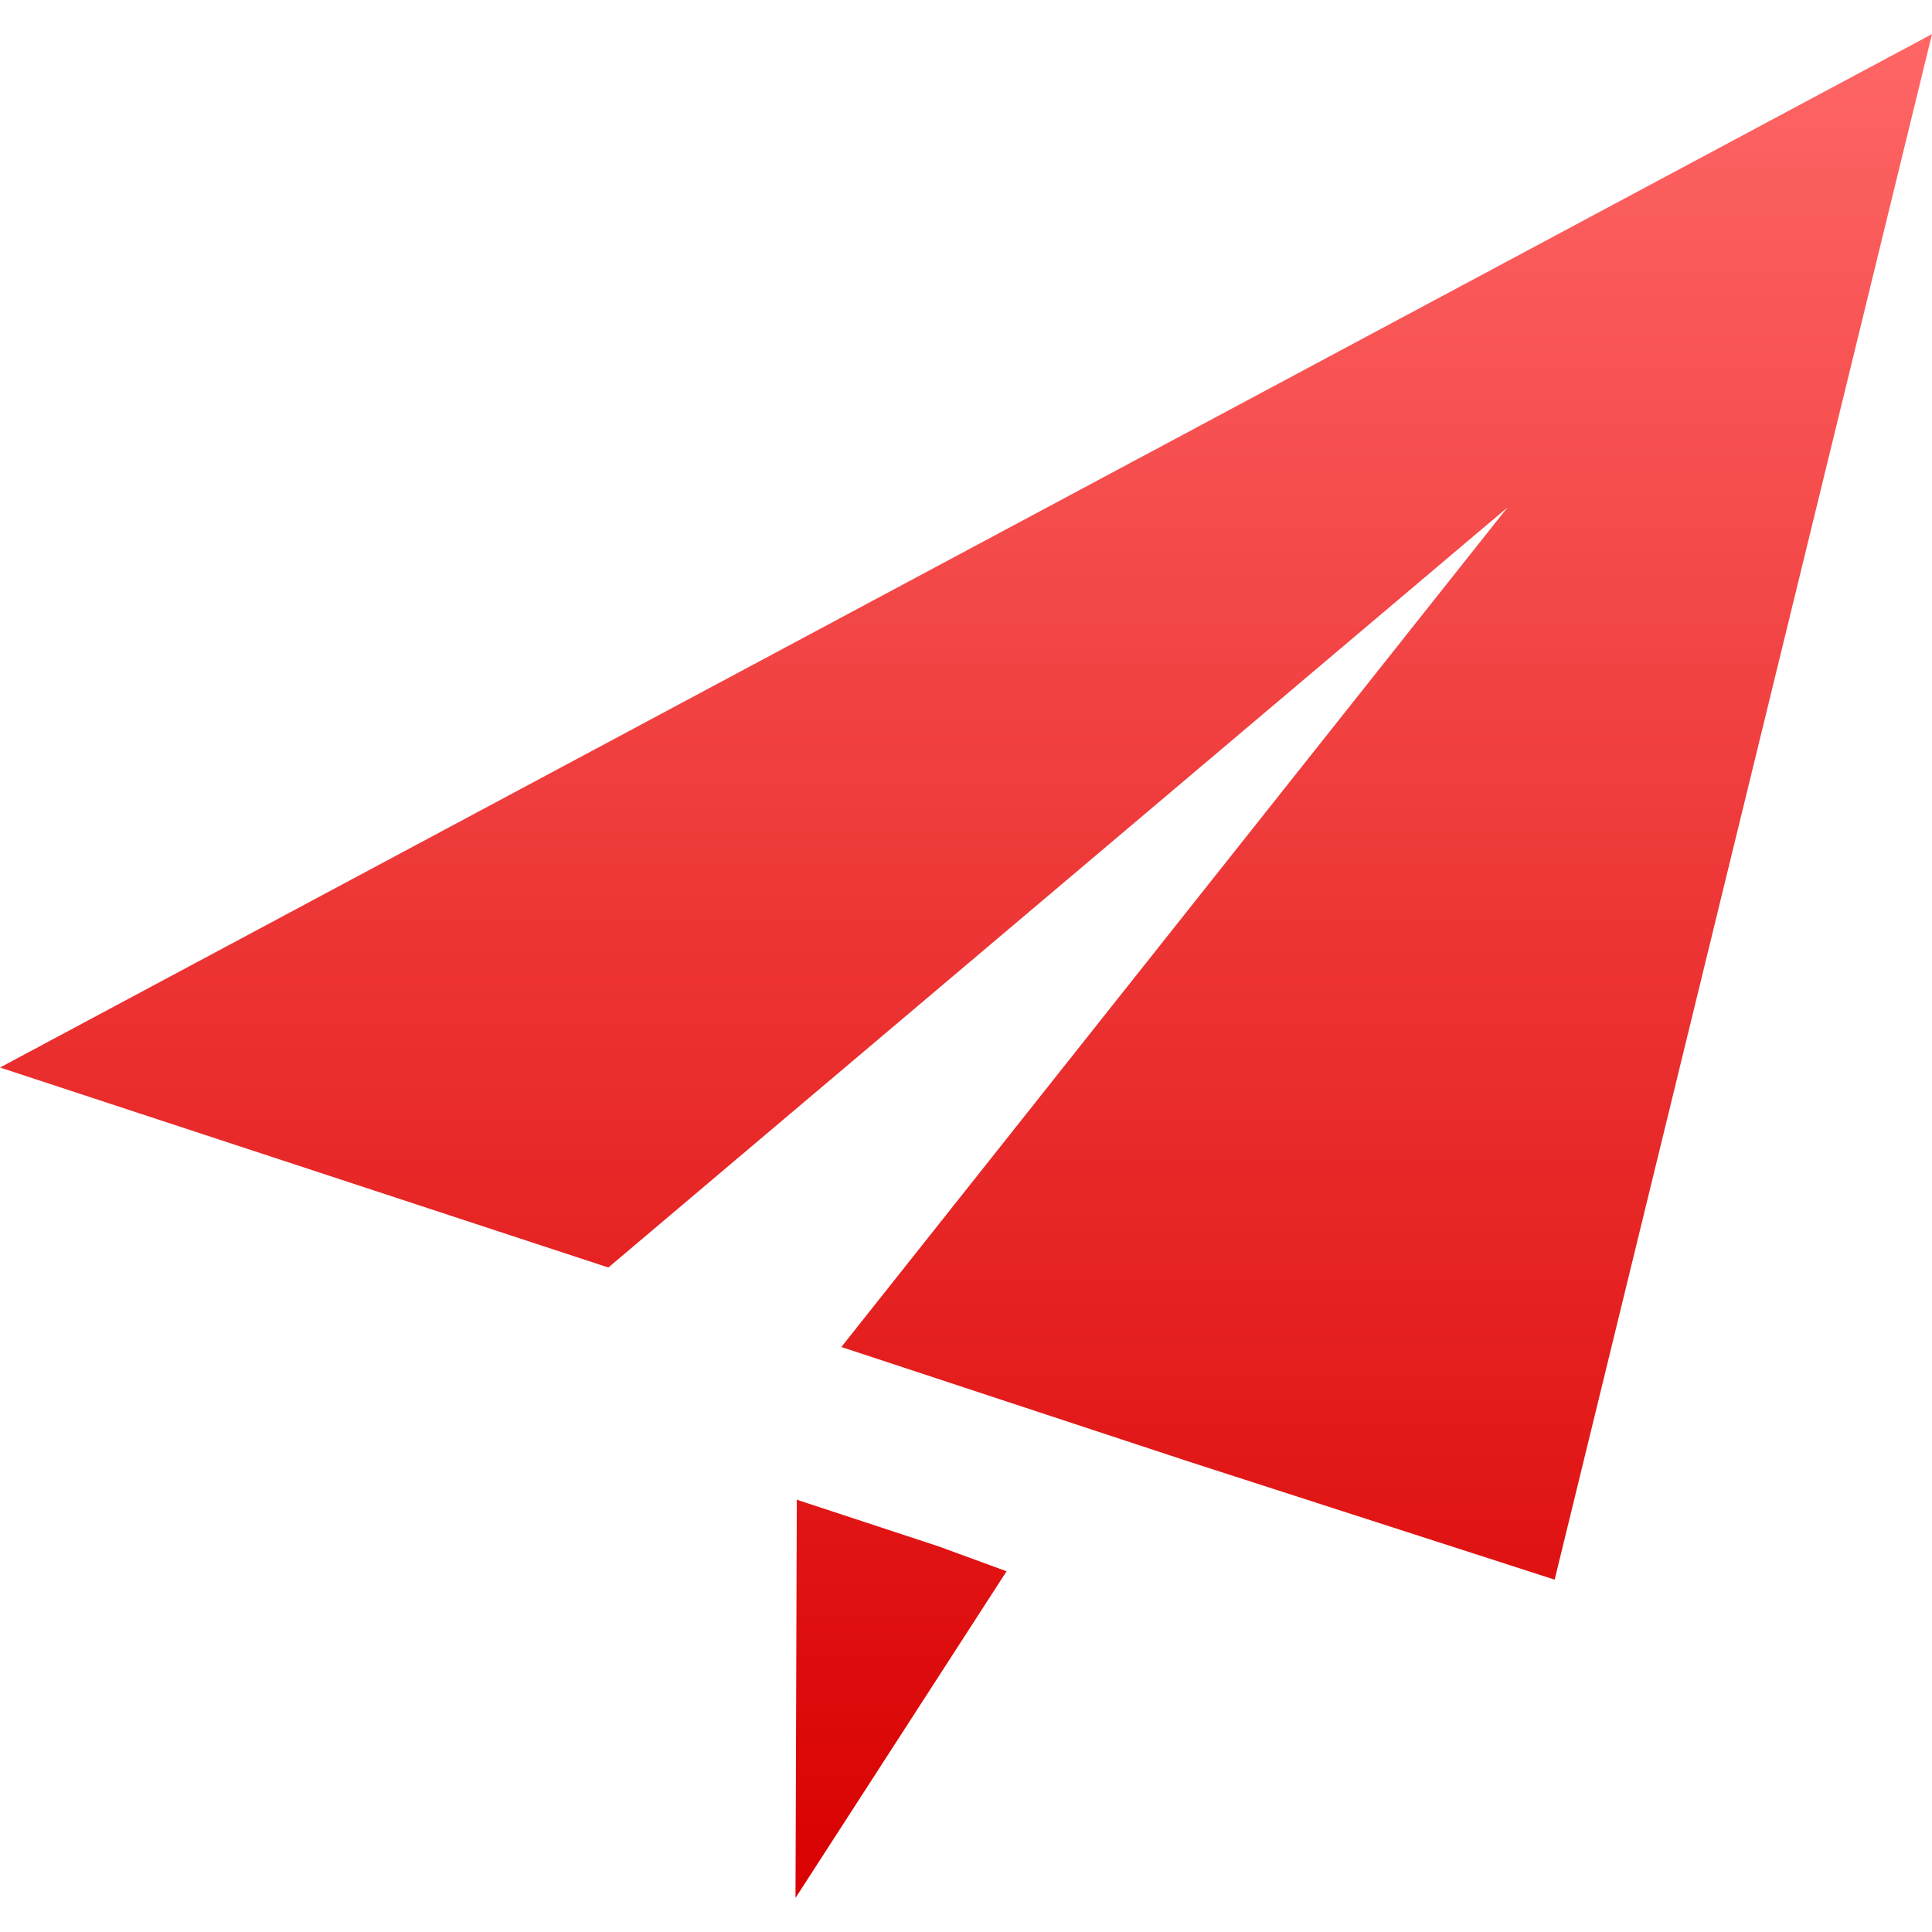 <svg xmlns="http://www.w3.org/2000/svg" xmlns:xlink="http://www.w3.org/1999/xlink" width="64" height="64" viewBox="0 0 64 64" version="1.1">
<defs>
<linearGradient id="linear0" gradientUnits="userSpaceOnUse" x1="0" y1="0" x2="0" y2="1" gradientTransform="matrix(64,0,0,61.742,0,1.129)">
<stop offset="0" style="stop-color:#ff6666;stop-opacity:1;"/>
<stop offset="1" style="stop-color:#d90000;stop-opacity:1;"/>
</linearGradient>
</defs>
<g id="surface1">
<path style=" stroke:none;fill-rule:nonzero;fill:url(#linear0);" d="M 64 1.129 L 0 35.363 L 20.152 41.988 L 49.938 16.809 L 27.871 44.621 L 39.359 48.41 L 51.5 52.328 Z M 26.395 49.68 L 26.352 62.871 L 33.344 52.051 L 31.105 51.23 Z M 26.395 49.68 "/>
</g>
</svg>
